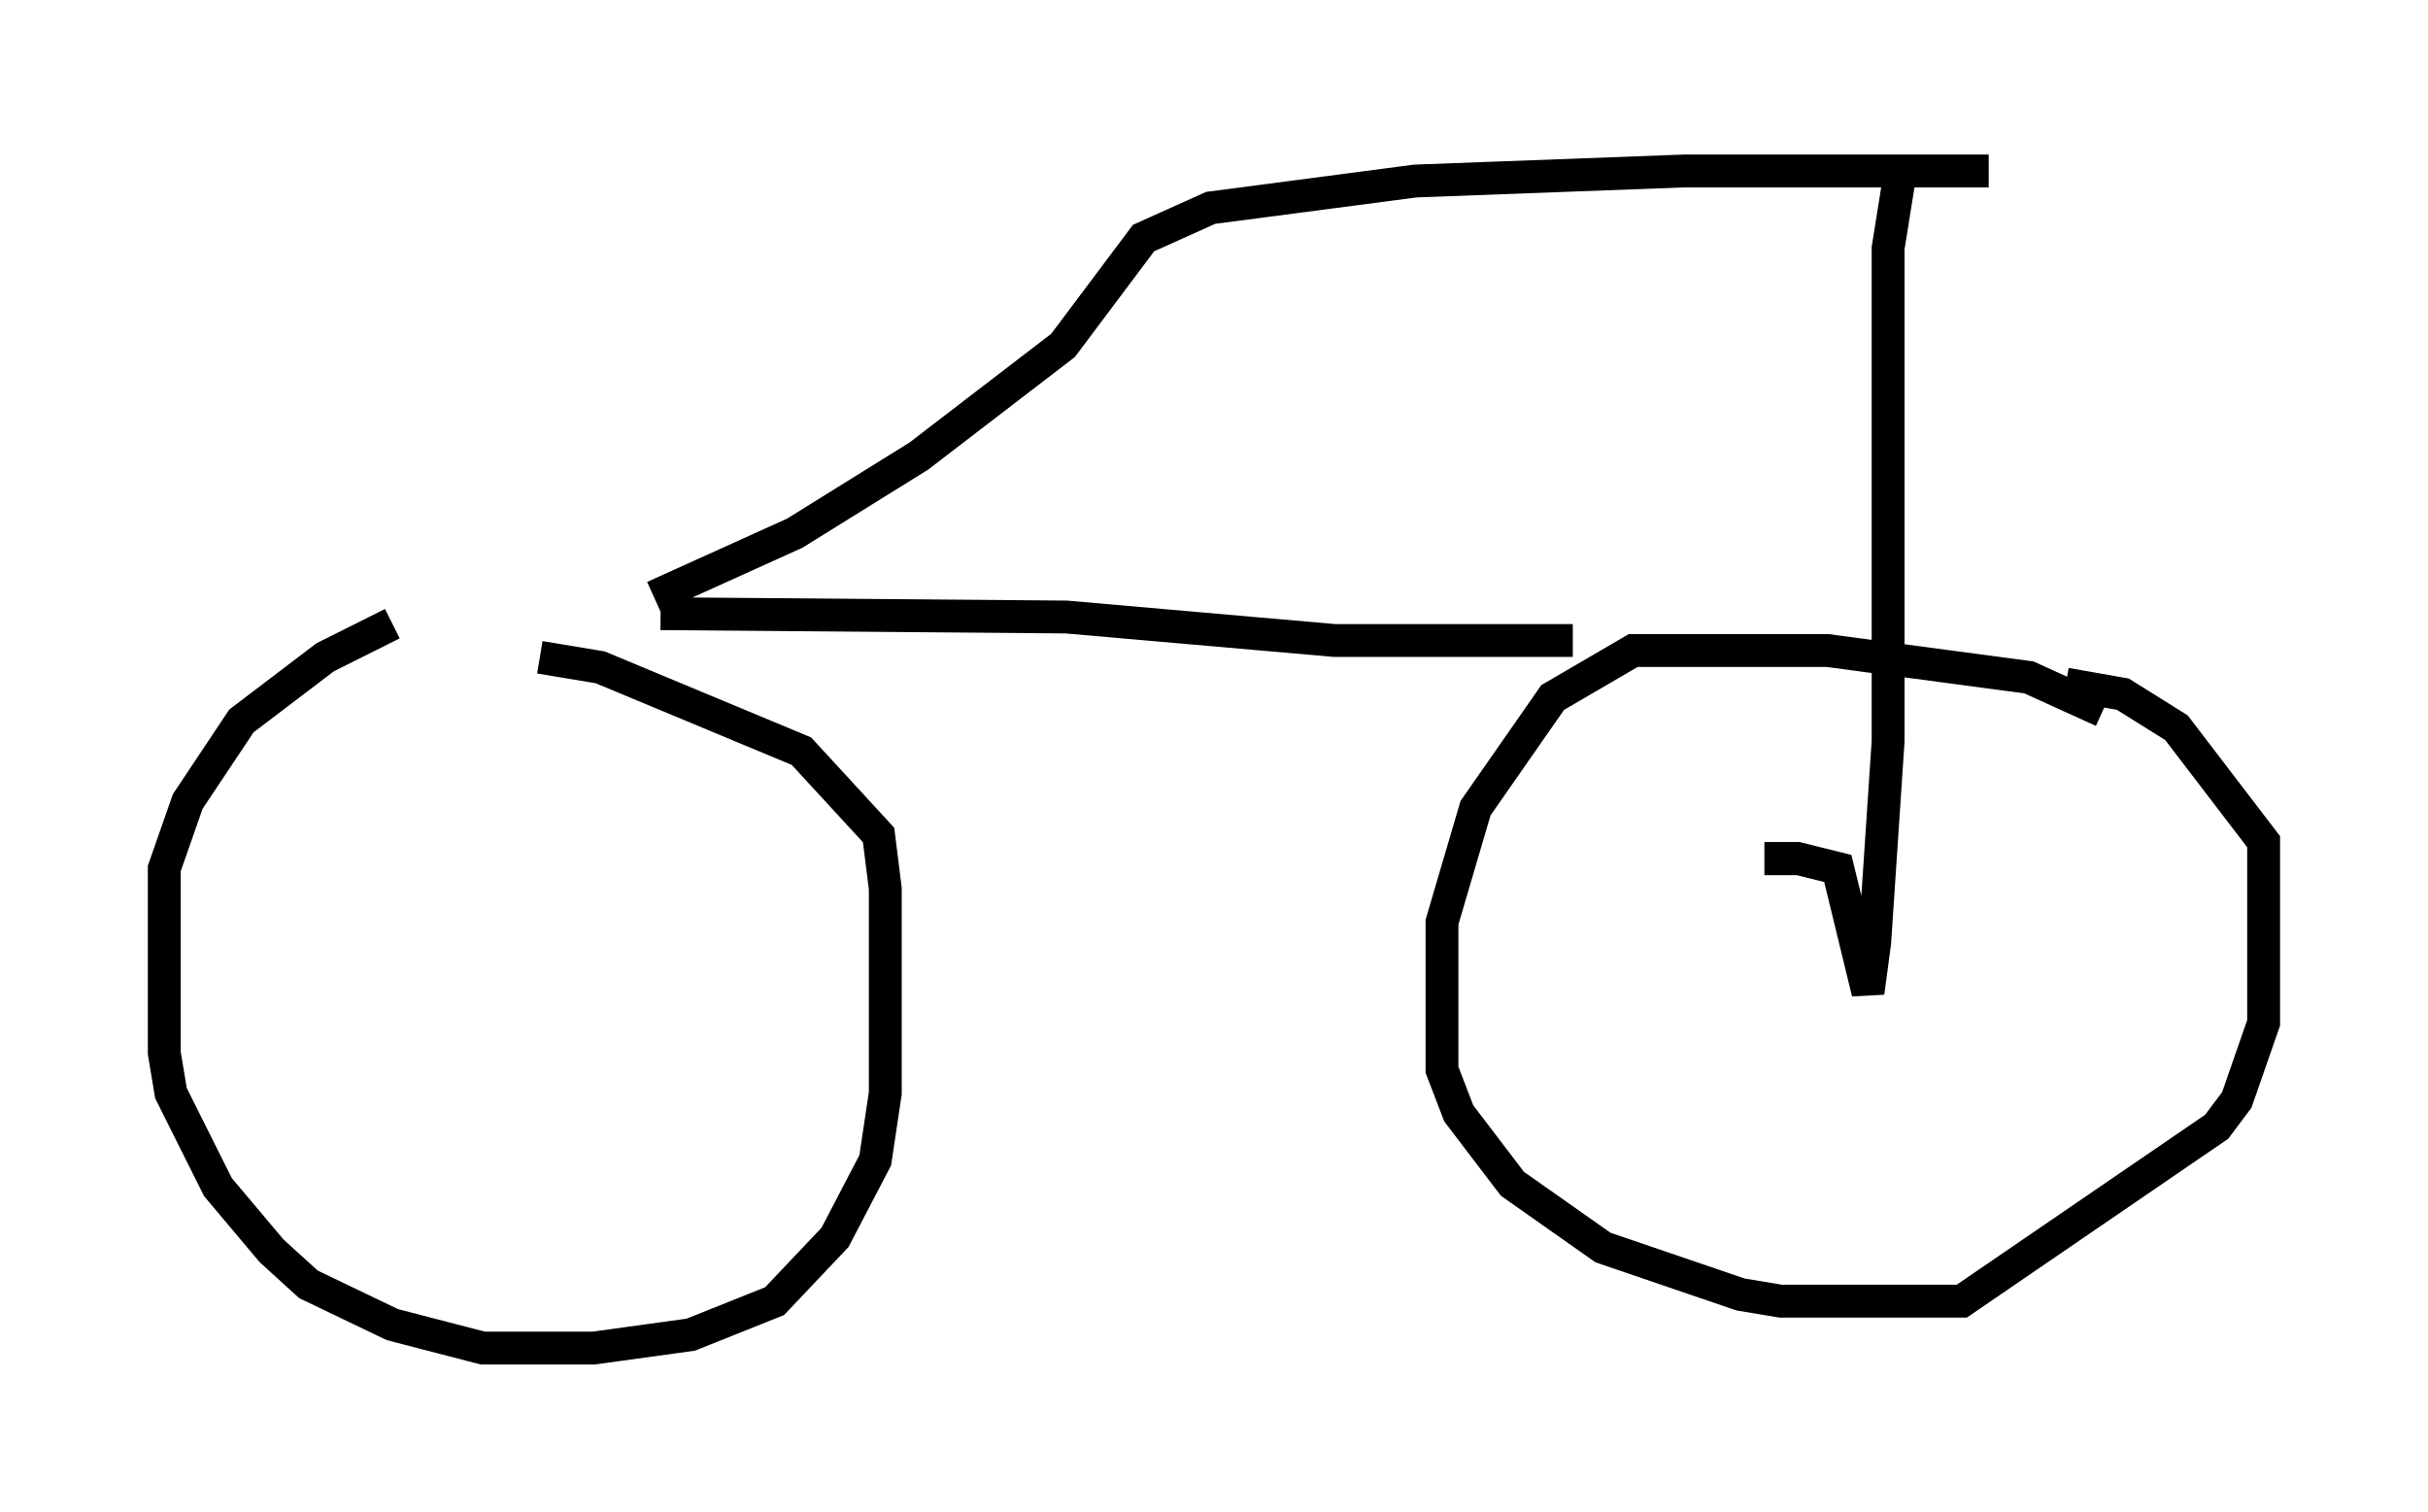 <?xml version="1.0" encoding="utf-8" ?>
<svg baseProfile="full" height="46.036" version="1.1" width="73.905" xmlns="http://www.w3.org/2000/svg" xmlns:ev="http://www.w3.org/2001/xml-events" xmlns:xlink="http://www.w3.org/1999/xlink"><defs /><rect fill="white" height="46.036" width="73.905" x="0" y="0" /><path d="M17.863, 18.986 m-5.921, 0.0 l-2.042, 1.021 -2.552, 1.94 l-1.633, 2.45 -0.715, 2.042 l0.0, 5.615 0.204, 1.225 l1.429, 2.858 1.633, 1.94 l1.123, 1.021 2.552, 1.225 l2.756, 0.715 3.369, 0.0 l2.96, -0.408 2.552, -1.021 l1.838, -1.94 1.225, -2.348 l0.306, -2.042 0.0, -6.227 l-0.204, -1.633 -2.348, -2.552 l-6.125, -2.552 -1.838, -0.306 m47.571, 1.633 l-2.246, -1.021 -6.125, -0.817 l-5.921, 0.0 -2.45, 1.429 l-2.348, 3.369 -1.021, 3.471 l0.0, 4.492 0.51, 1.327 l1.633, 2.144 2.756, 1.94 l4.185, 1.429 1.225, 0.204 l5.513, 0.0 7.758, -5.308 l0.613, -0.817 0.817, -2.348 l0.0, -5.513 -2.654, -3.471 l-1.633, -1.021 -1.735, -0.306 m-42.773, -2.144 l12.352, 0.102 8.167, 0.715 l7.248, 0.0 m-27.971, -1.327 l4.288, -1.94 3.777, -2.348 l4.39, -3.369 2.45, -3.267 l2.042, -0.919 6.227, -0.817 l8.167, -0.306 9.29, 0.0 m-2.654, -0.204 l-0.408, 2.552 0.0, 15.006 l-0.408, 6.125 -0.204, 1.531 l-0.919, -3.777 -1.225, -0.306 l-0.51, 0.0 0.0, 0.51 " fill="none" stroke="black" stroke-width="1" /></svg>